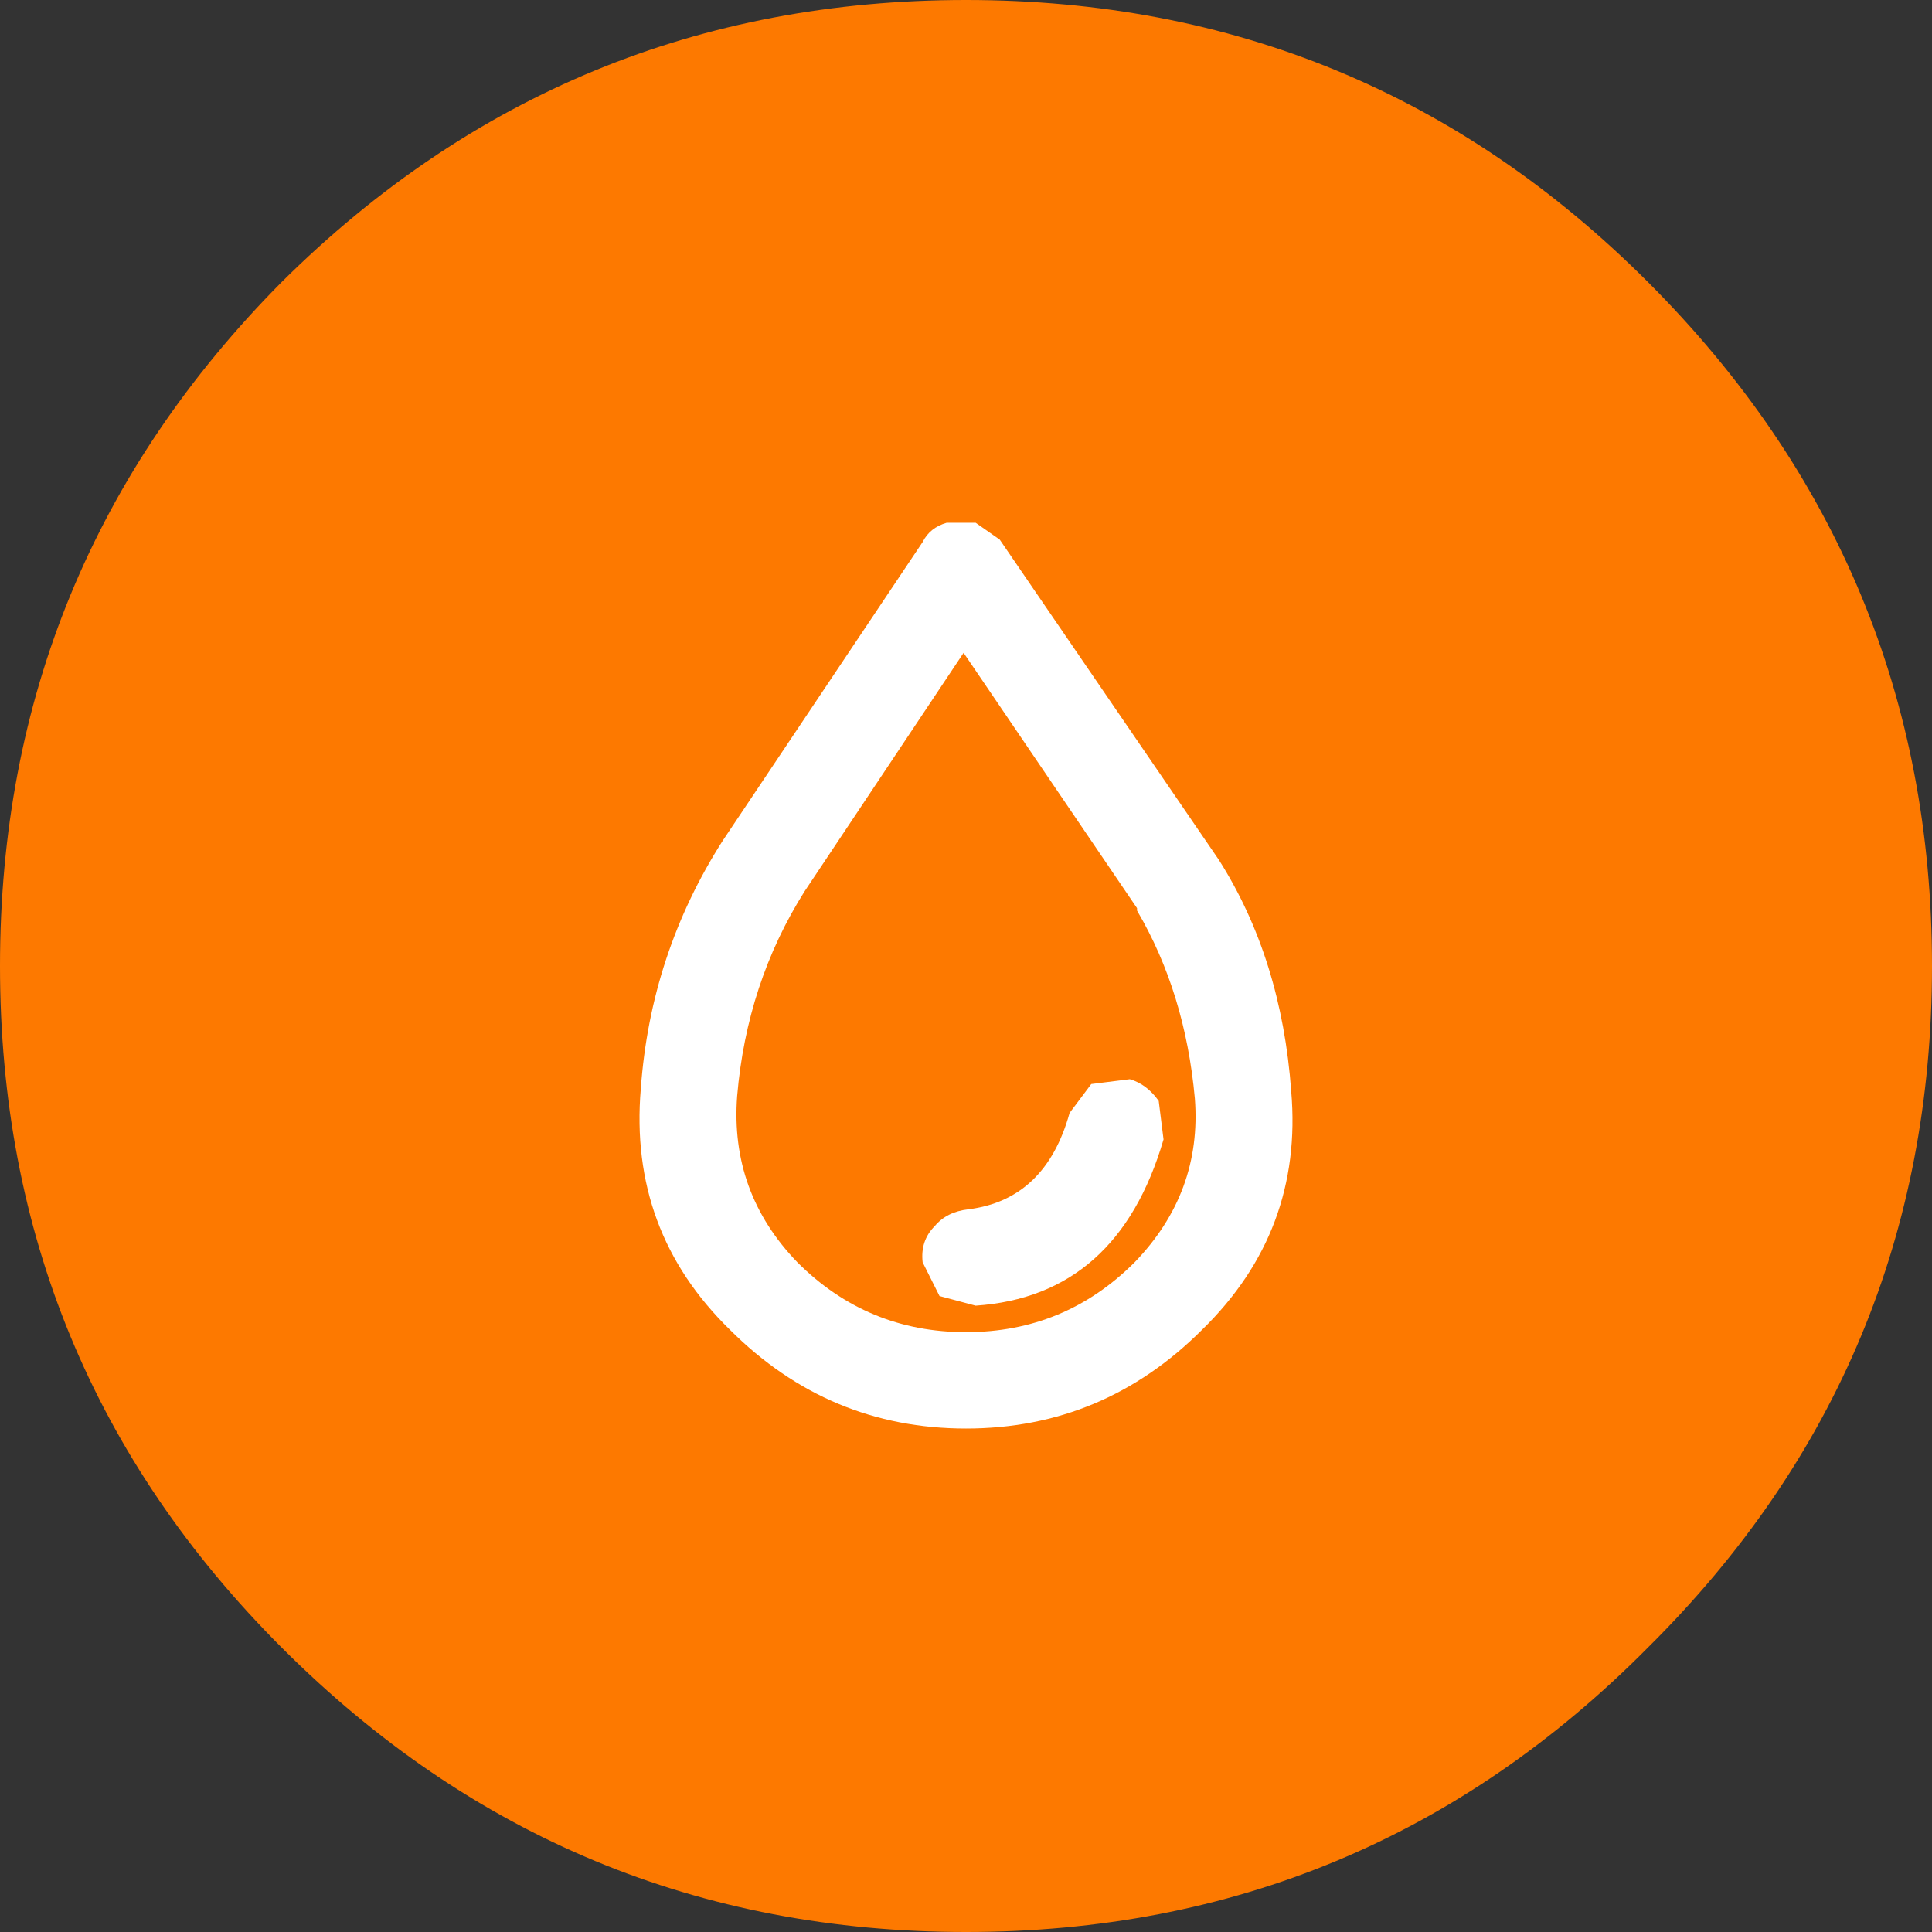 <?xml version="1.0" encoding="UTF-8" standalone="no"?>
<svg xmlns:xlink="http://www.w3.org/1999/xlink" height="40.1px" width="40.1px" xmlns="http://www.w3.org/2000/svg">
  <rect width="100%" height="100%" fill="#333333" stroke="none"/>
  <g transform="matrix(1.0, 0.0, 0.0, 1.0, 20.05, 20.05)">
    <use height="40.1" transform="matrix(1.0, 0.0, 0.0, 1.0, -20.05, -20.05)" width="40.1" xlink:href="#shape0"/>
  </g>
  <defs>
    <g id="shape0" transform="matrix(1.0, 0.0, 0.0, 1.0, 20.05, 20.05)">
      <path d="M20.05 0.0 Q20.05 8.3 14.15 14.15 8.3 20.05 0.0 20.05 -8.3 20.05 -14.2 14.15 -20.05 8.3 -20.05 0.0 -20.05 -8.3 -14.2 -14.2 -8.3 -20.05 0.0 -20.05 8.3 -20.05 14.15 -14.2 20.05 -8.3 20.05 0.0" fill="#fd7900" fill-rule="evenodd" stroke="none"/>
      <path d="M2.15 3.05 L2.6 2.45 3.4 2.35 Q3.75 2.45 4.0 2.8 L4.1 3.6 Q3.15 6.85 0.2 7.05 L-0.55 6.85 -0.9 6.15 Q-0.95 5.7 -0.65 5.4 -0.4 5.1 0.05 5.05 1.65 4.85 2.15 3.05 M4.9 7.55 Q2.85 9.6 0.0 9.6 -2.85 9.6 -4.9 7.55 -7.0 5.5 -6.75 2.55 -6.55 -0.25 -5.05 -2.6 L-0.9 -8.8 Q-0.75 -9.1 -0.4 -9.2 L0.2 -9.2 0.7 -8.85 5.25 -2.2 Q6.55 -0.15 6.75 2.6 7.0 5.5 4.9 7.55 M4.75 2.75 Q4.55 0.55 3.55 -1.15 L3.55 -1.2 -0.05 -6.5 -3.35 -1.55 Q-4.55 0.35 -4.75 2.7 -4.9 4.7 -3.5 6.15 -2.05 7.6 0.0 7.6 2.05 7.6 3.5 6.15 4.9 4.7 4.75 2.75" fill="#ffffff" fill-rule="evenodd" stroke="none"/>
    </g>
  </defs>
</svg>
